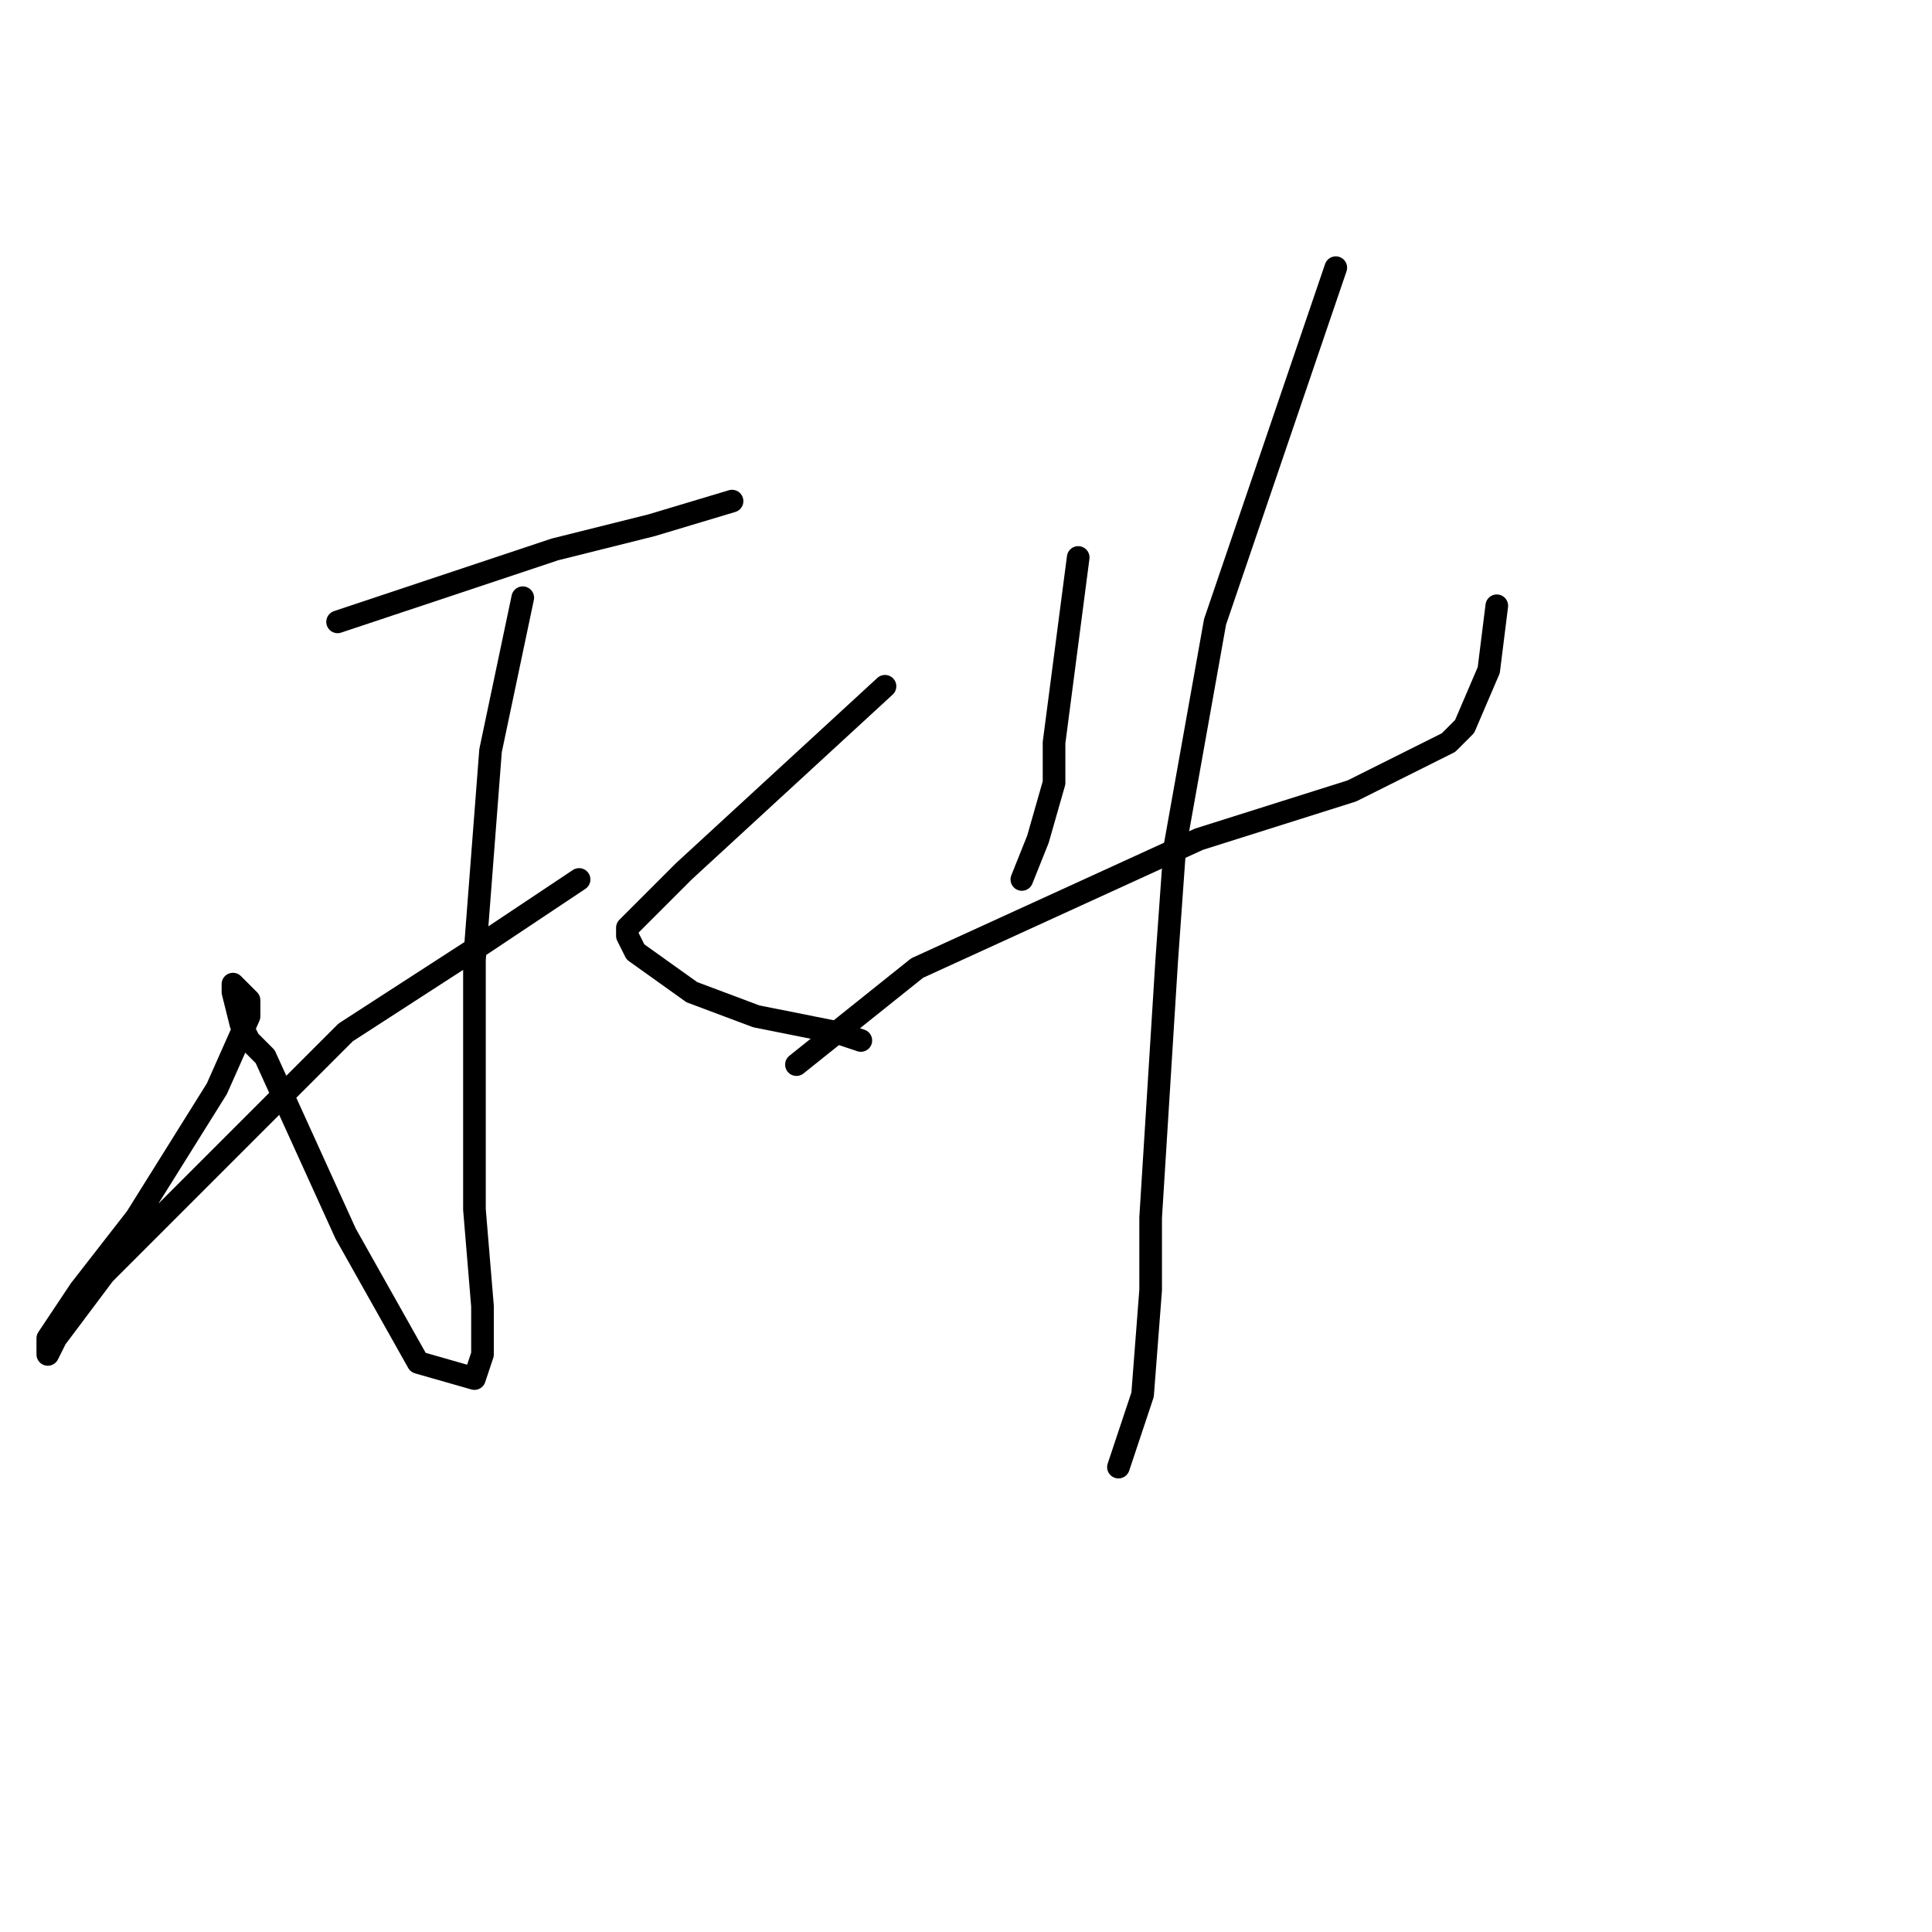 <?xml version="1.0" standalone="no"?>
    <svg width="256" height="256" xmlns="http://www.w3.org/2000/svg" version="1.1">
    <polyline stroke="black" stroke-width="3" stroke-linecap="round" fill="transparent" stroke-linejoin="round" points="44.733 82.4 73.533 72.8 86.333 69.6 97 66.4 97 66.4 " />
        <polyline stroke="black" stroke-width="3" stroke-linecap="round" fill="transparent" stroke-linejoin="round" points="69.267 79.2 65 99.467 62.867 127.2 62.867 160.267 63.933 173.067 63.933 179.467 62.867 182.667 55.4 180.533 45.8 163.467 35.133 140 33 137.867 31.933 135.733 30.867 131.467 30.867 130.4 33 132.533 33 134.667 28.733 144.267 18.067 161.333 10.6 170.933 6.333 177.333 6.333 179.467 7.4 177.333 13.8 168.8 45.8 136.8 63.933 125.067 76.733 116.533 76.733 116.533 " />
        <polyline stroke="black" stroke-width="3" stroke-linecap="round" fill="transparent" stroke-linejoin="round" points="117.267 90.933 90.6 115.467 85.267 120.8 83.133 122.933 83.133 124 84.2 126.133 91.667 131.467 100.2 134.667 110.867 136.8 114.067 137.867 114.067 137.867 " />
        <polyline stroke="black" stroke-width="3" stroke-linecap="round" fill="transparent" stroke-linejoin="round" points="142.867 73.867 139.667 98.4 139.667 103.733 137.533 111.2 135.4 116.533 135.4 116.533 " />
        <polyline stroke="black" stroke-width="3" stroke-linecap="round" fill="transparent" stroke-linejoin="round" points="105.533 141.067 121.533 128.267 158.867 111.2 179.133 104.8 191.933 98.4 194.067 96.267 197.267 88.8 198.333 80.267 198.333 80.267 " />
        <polyline stroke="black" stroke-width="3" stroke-linecap="round" fill="transparent" stroke-linejoin="round" points="177 35.467 161 82.4 155.667 112.267 154.6 127.2 152.467 161.333 152.467 170.933 151.4 184.8 148.2 194.4 148.2 194.4 " />
        </svg>